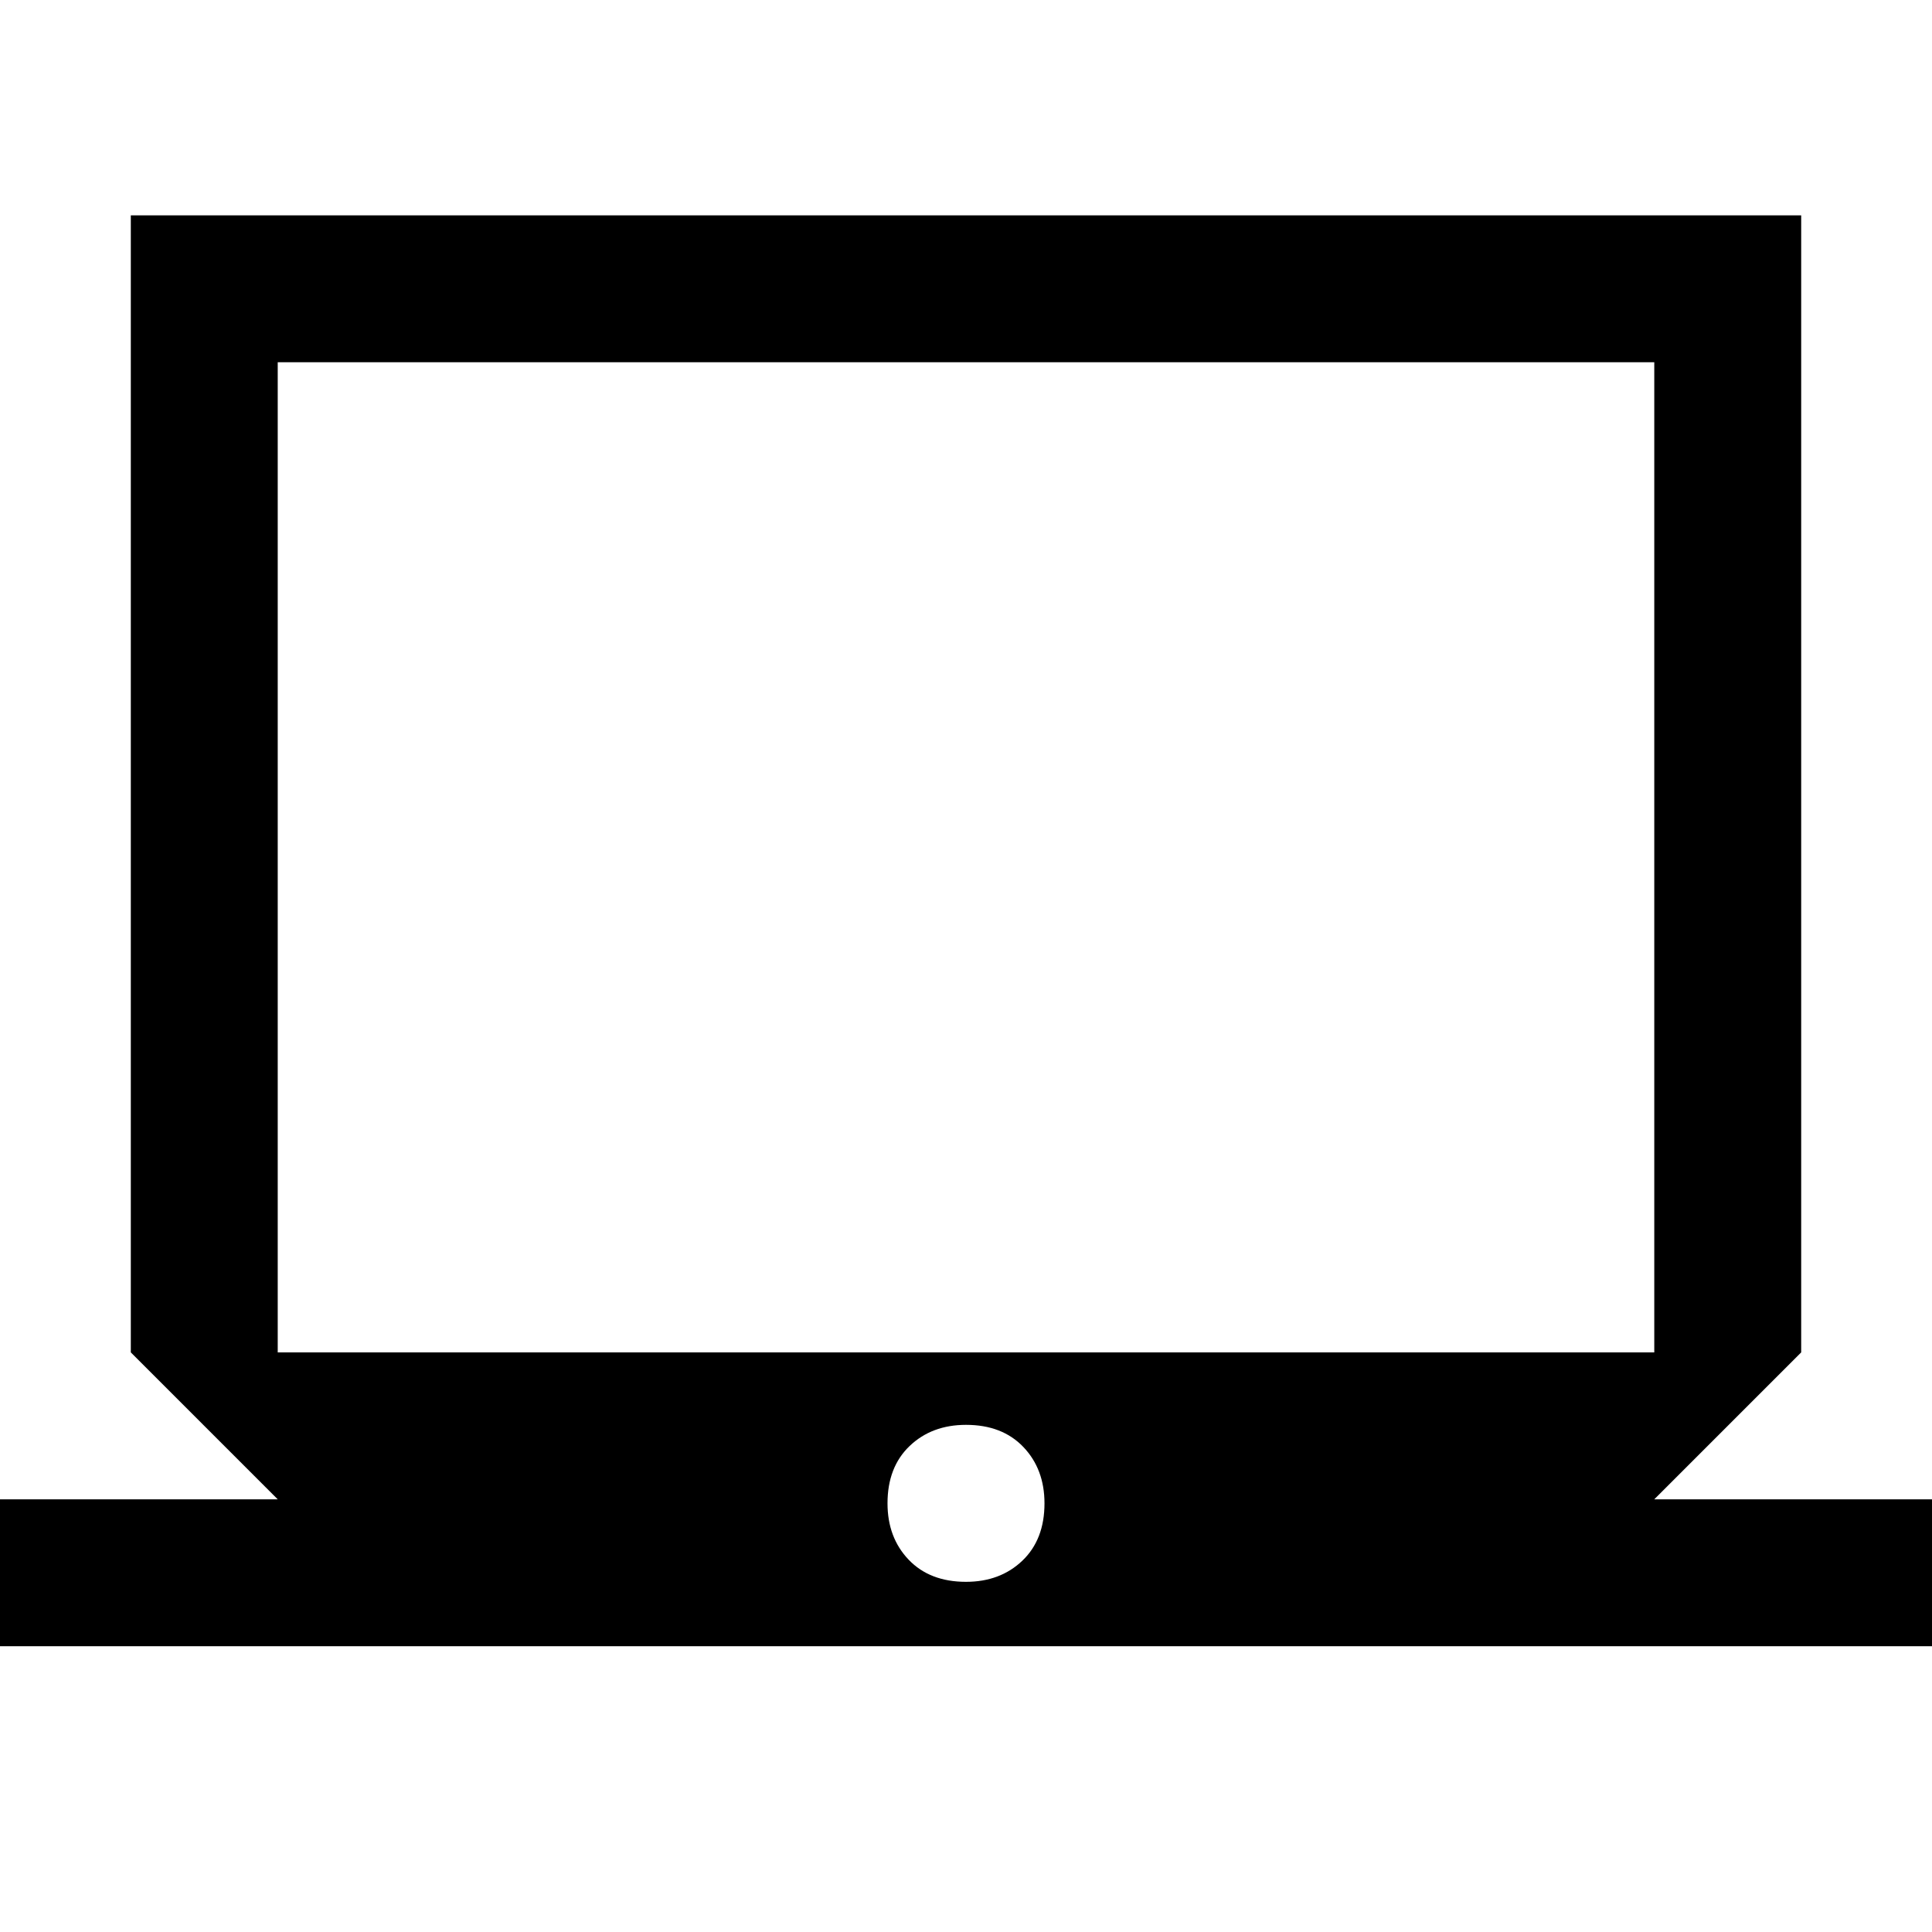 <svg xmlns="http://www.w3.org/2000/svg" height="48" width="48"><path d="M-.85 40.9v-3.65H6.9L3.25 33.6V5.35h41.5V33.6l-3.65 3.65h7.75v3.65Zm7.75-7.3h34.2V9H6.9ZM24 39.3q.85 0 1.4-.525.55-.525.55-1.425 0-.85-.525-1.4Q24.9 35.4 24 35.4q-.85 0-1.4.525-.55.525-.55 1.425 0 .85.525 1.4.525.55 1.425.55ZM6.9 33.6V9v24.6Z"/></svg>